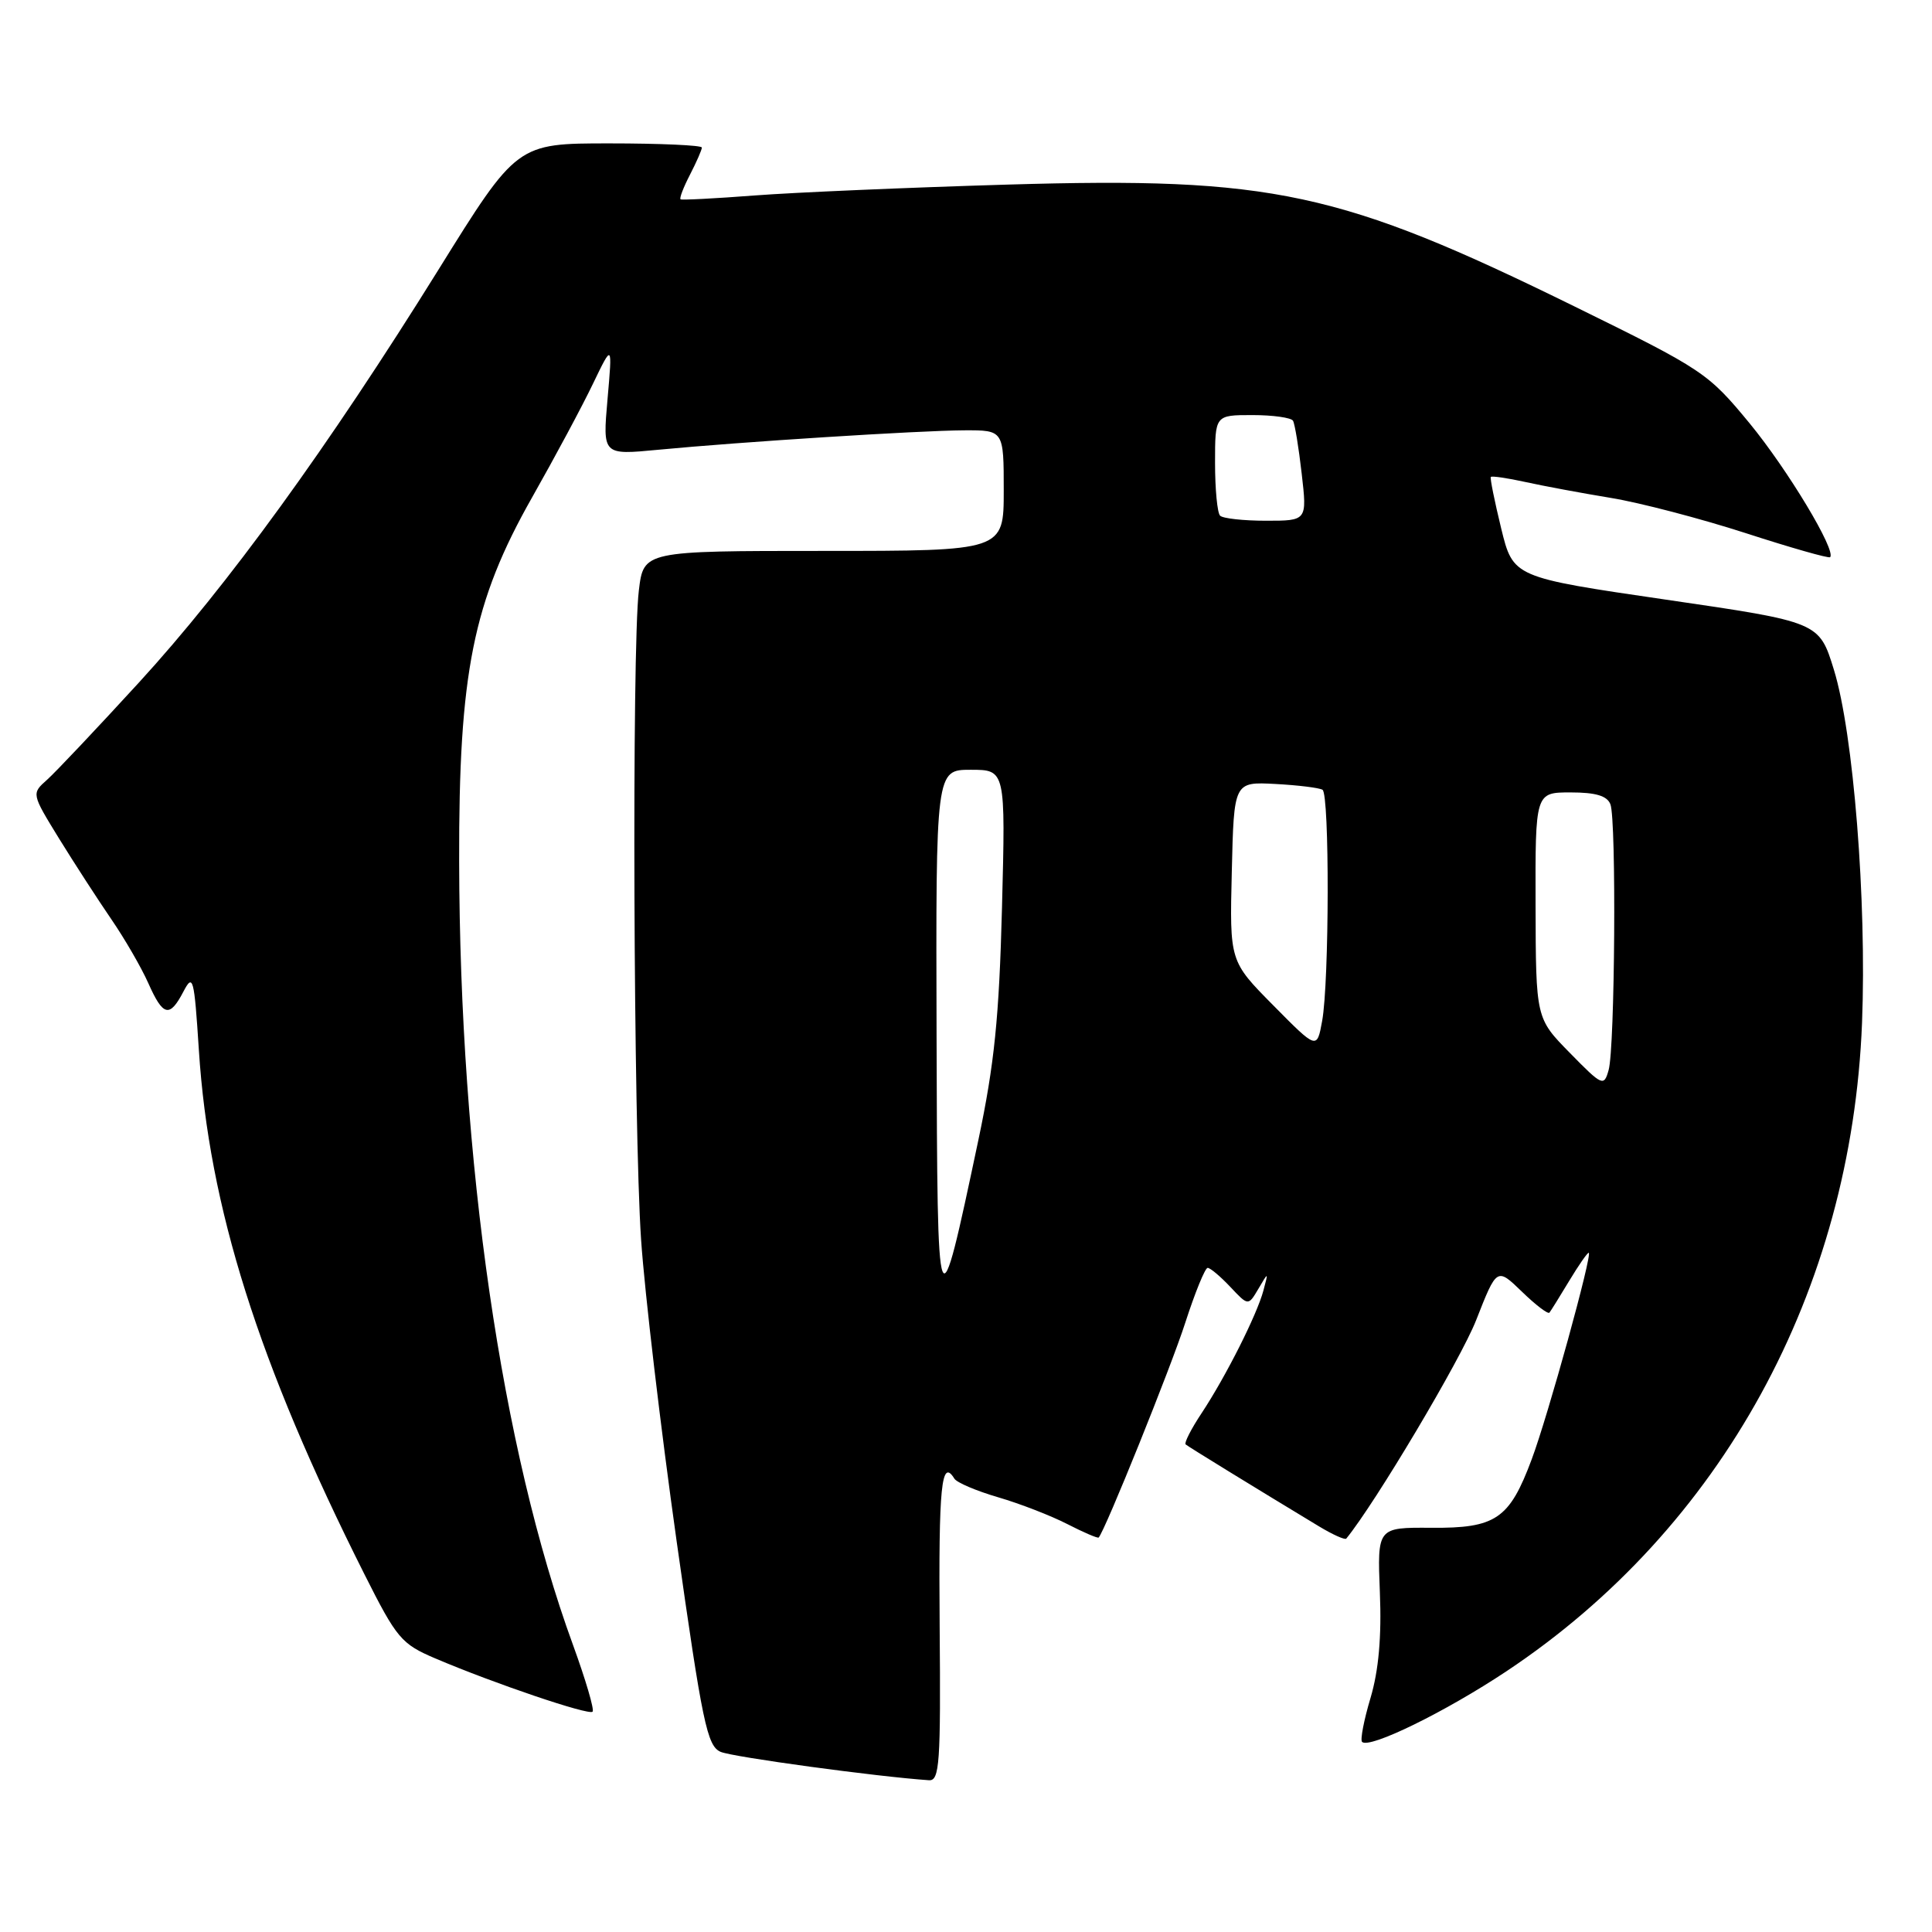 <?xml version="1.0" encoding="UTF-8" standalone="no"?>
<!DOCTYPE svg PUBLIC "-//W3C//DTD SVG 1.1//EN" "http://www.w3.org/Graphics/SVG/1.1/DTD/svg11.dtd" >
<svg xmlns="http://www.w3.org/2000/svg" xmlns:xlink="http://www.w3.org/1999/xlink" version="1.1" viewBox="0 0 256 256">
 <g >
 <path fill="currentColor"
d=" M 124.51 215.50 C 124.36 196.89 124.74 193.15 126.46 195.93 C 126.78 196.45 129.39 197.56 132.27 198.40 C 135.15 199.24 139.27 200.84 141.43 201.95 C 143.59 203.06 145.46 203.86 145.58 203.73 C 146.43 202.82 155.18 181.11 157.06 175.25 C 158.35 171.26 159.68 168.00 160.02 168.00 C 160.37 168.00 161.72 169.14 163.03 170.53 C 165.40 173.05 165.40 173.05 166.74 170.78 C 168.08 168.50 168.08 168.50 167.41 171.00 C 166.54 174.24 162.44 182.37 159.24 187.22 C 157.84 189.32 156.89 191.20 157.10 191.39 C 157.46 191.70 165.95 196.92 174.79 202.26 C 176.60 203.35 178.22 204.08 178.39 203.87 C 182.25 199.14 193.57 180.11 195.60 174.92 C 198.34 167.94 198.34 167.94 201.66 171.15 C 203.48 172.92 205.12 174.17 205.31 173.93 C 205.50 173.69 206.67 171.81 207.91 169.75 C 209.15 167.69 210.32 166.00 210.51 166.00 C 211.08 166.00 205.12 187.61 202.95 193.39 C 200.00 201.29 198.20 202.51 189.64 202.44 C 182.50 202.39 182.50 202.39 182.84 211.01 C 183.08 216.88 182.68 221.35 181.60 224.99 C 180.72 227.93 180.22 230.55 180.48 230.81 C 181.44 231.77 191.53 226.83 199.63 221.44 C 228.12 202.48 245.34 171.07 246.73 135.50 C 247.36 119.37 245.59 97.12 243.00 88.74 C 241.05 82.42 241.05 82.42 220.77 79.46 C 200.50 76.50 200.50 76.50 198.91 70.00 C 198.04 66.42 197.42 63.37 197.54 63.20 C 197.66 63.04 199.72 63.34 202.13 63.87 C 204.53 64.40 209.64 65.35 213.47 65.98 C 217.31 66.61 225.33 68.71 231.31 70.64 C 237.29 72.58 242.32 74.01 242.50 73.83 C 243.34 72.97 236.89 62.25 231.84 56.10 C 226.32 49.41 225.72 49.00 208.70 40.64 C 177.56 25.34 168.63 23.42 133.50 24.46 C 120.30 24.85 105.22 25.50 100.00 25.90 C 94.78 26.30 90.35 26.53 90.18 26.41 C 90.00 26.28 90.56 24.82 91.43 23.14 C 92.29 21.47 93.00 19.85 93.00 19.55 C 93.00 19.25 87.49 19.00 80.75 19.00 C 68.50 19.00 68.50 19.00 58.09 35.75 C 43.46 59.27 30.18 77.59 18.39 90.46 C 12.83 96.53 7.36 102.32 6.23 103.33 C 4.17 105.16 4.17 105.16 7.83 111.12 C 9.85 114.39 12.96 119.19 14.74 121.79 C 16.52 124.38 18.72 128.19 19.64 130.25 C 21.61 134.69 22.47 134.90 24.31 131.38 C 25.58 128.96 25.73 129.54 26.35 139.13 C 27.69 159.95 34.21 180.59 48.29 208.60 C 52.57 217.11 53.18 217.83 57.68 219.75 C 65.48 223.07 78.02 227.32 78.52 226.81 C 78.78 226.56 77.60 222.56 75.91 217.92 C 66.46 192.04 60.92 153.90 60.84 114.15 C 60.78 89.17 62.67 79.73 70.51 65.90 C 73.53 60.57 77.16 53.80 78.57 50.85 C 81.15 45.50 81.15 45.50 80.50 52.90 C 79.85 60.30 79.85 60.30 87.17 59.60 C 98.12 58.55 121.77 57.05 127.75 57.02 C 133.00 57.00 133.00 57.00 133.00 65.00 C 133.00 73.00 133.00 73.00 109.14 73.00 C 85.28 73.00 85.28 73.00 84.65 78.25 C 83.71 86.02 83.94 149.49 84.95 164.29 C 85.43 171.33 87.55 189.27 89.65 204.17 C 93.07 228.35 93.70 231.36 95.49 232.13 C 97.10 232.82 116.18 235.42 123.09 235.89 C 124.50 235.99 124.66 233.67 124.51 215.50 Z  M 124.10 137.25 C 124.00 102.00 124.00 102.00 128.62 102.00 C 133.24 102.00 133.24 102.00 132.77 120.25 C 132.39 134.86 131.76 141.00 129.64 151.06 C 124.24 176.59 124.21 176.51 124.10 137.25 Z  M 208.01 139.51 C 203.51 134.93 203.51 134.93 203.47 119.96 C 203.43 105.00 203.43 105.00 208.11 105.00 C 211.45 105.00 212.96 105.45 213.39 106.58 C 214.19 108.67 213.99 138.85 213.15 141.79 C 212.53 144.00 212.32 143.91 208.01 139.51 Z  M 168.72 133.22 C 162.93 127.37 162.93 127.37 163.22 115.48 C 163.50 103.59 163.50 103.59 168.99 103.88 C 172.00 104.04 174.82 104.39 175.24 104.65 C 176.18 105.23 176.14 130.08 175.19 135.29 C 174.50 139.07 174.50 139.07 168.72 133.22 Z  M 161.67 68.33 C 161.30 67.97 161.00 64.82 161.00 61.33 C 161.00 55.00 161.00 55.00 165.94 55.00 C 168.66 55.00 171.08 55.34 171.33 55.75 C 171.57 56.16 172.09 59.31 172.48 62.75 C 173.20 69.00 173.20 69.00 167.76 69.00 C 164.78 69.00 162.03 68.70 161.67 68.33 Z "/>
</g>
</svg>